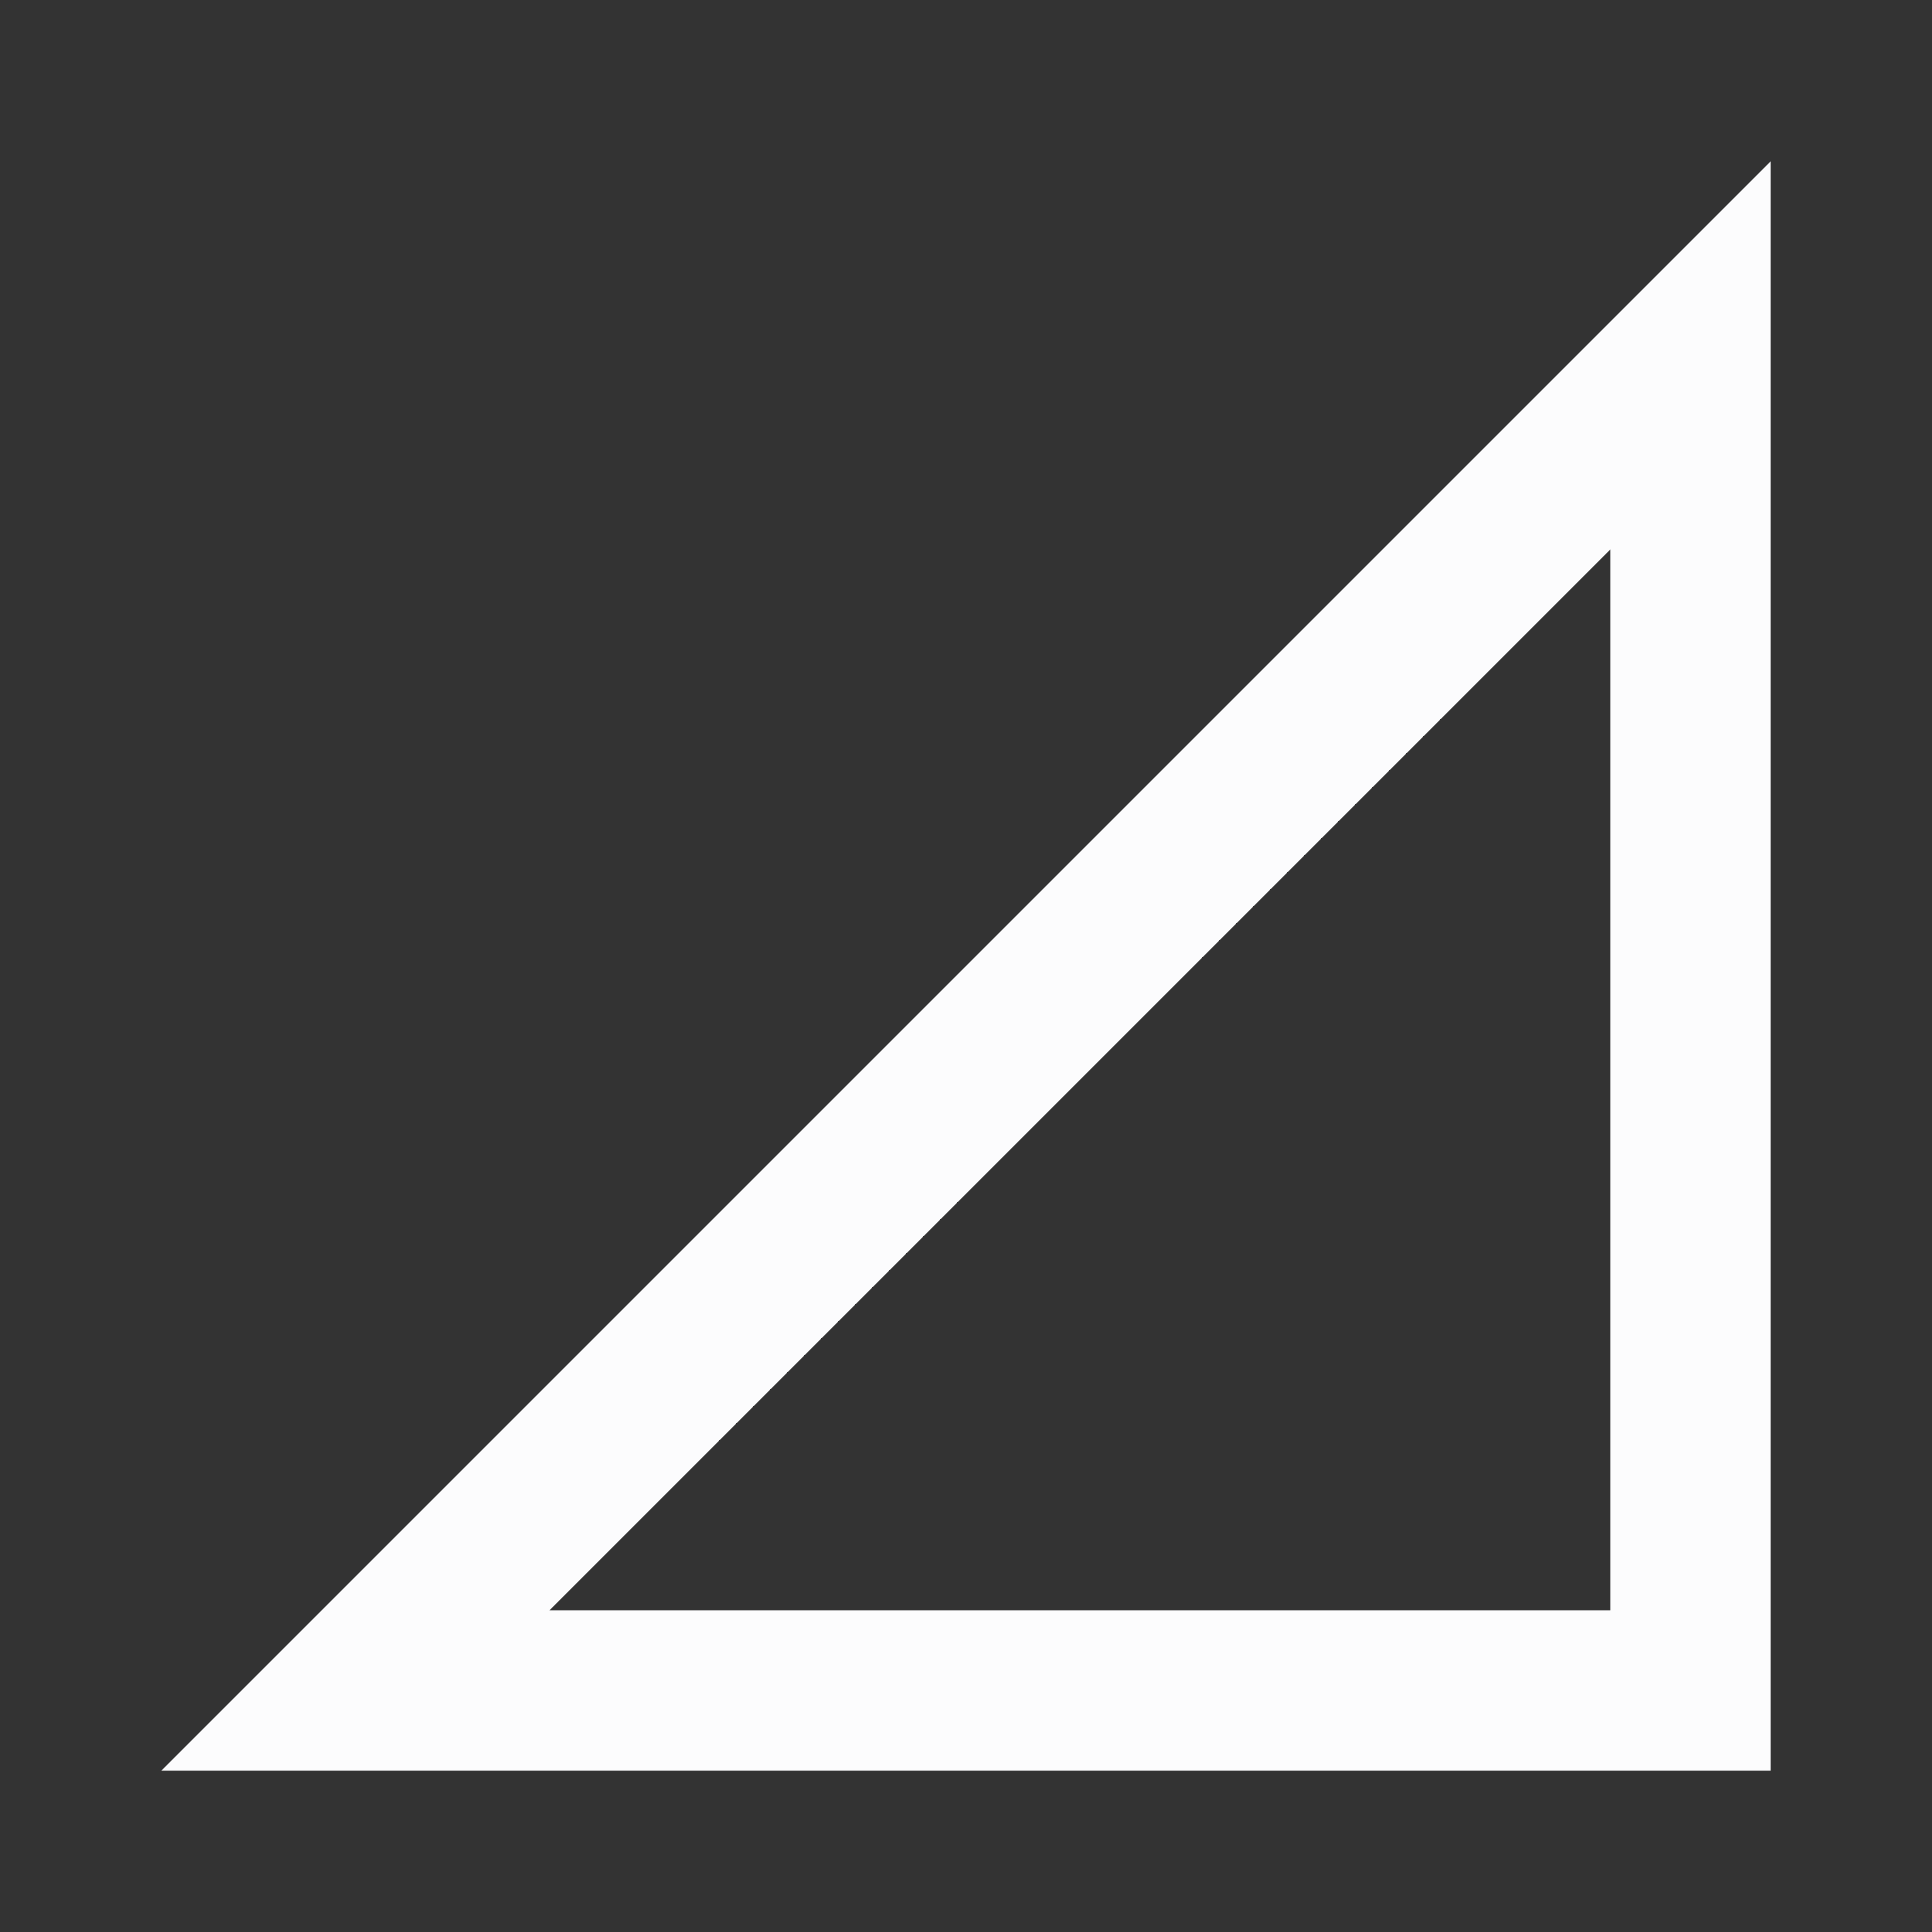 <svg width="24" height="24" viewBox="0 0 24 24" fill="none" xmlns="http://www.w3.org/2000/svg">
<rect x="0" y="0" width="24" height="24" fill="#333333" stroke="none"/>
<g clip-path="url(#clip0_20_16186)">
<path d="M20 6.83V20H6.83L20 6.83ZM22 2L2 22H22V2Z" fill="#FCFCFD"/>
</g>
<defs>
<clipPath id="clip0_20_16186">
<rect width="24" height="24" fill="white"/>
</clipPath>
</defs>
</svg>
